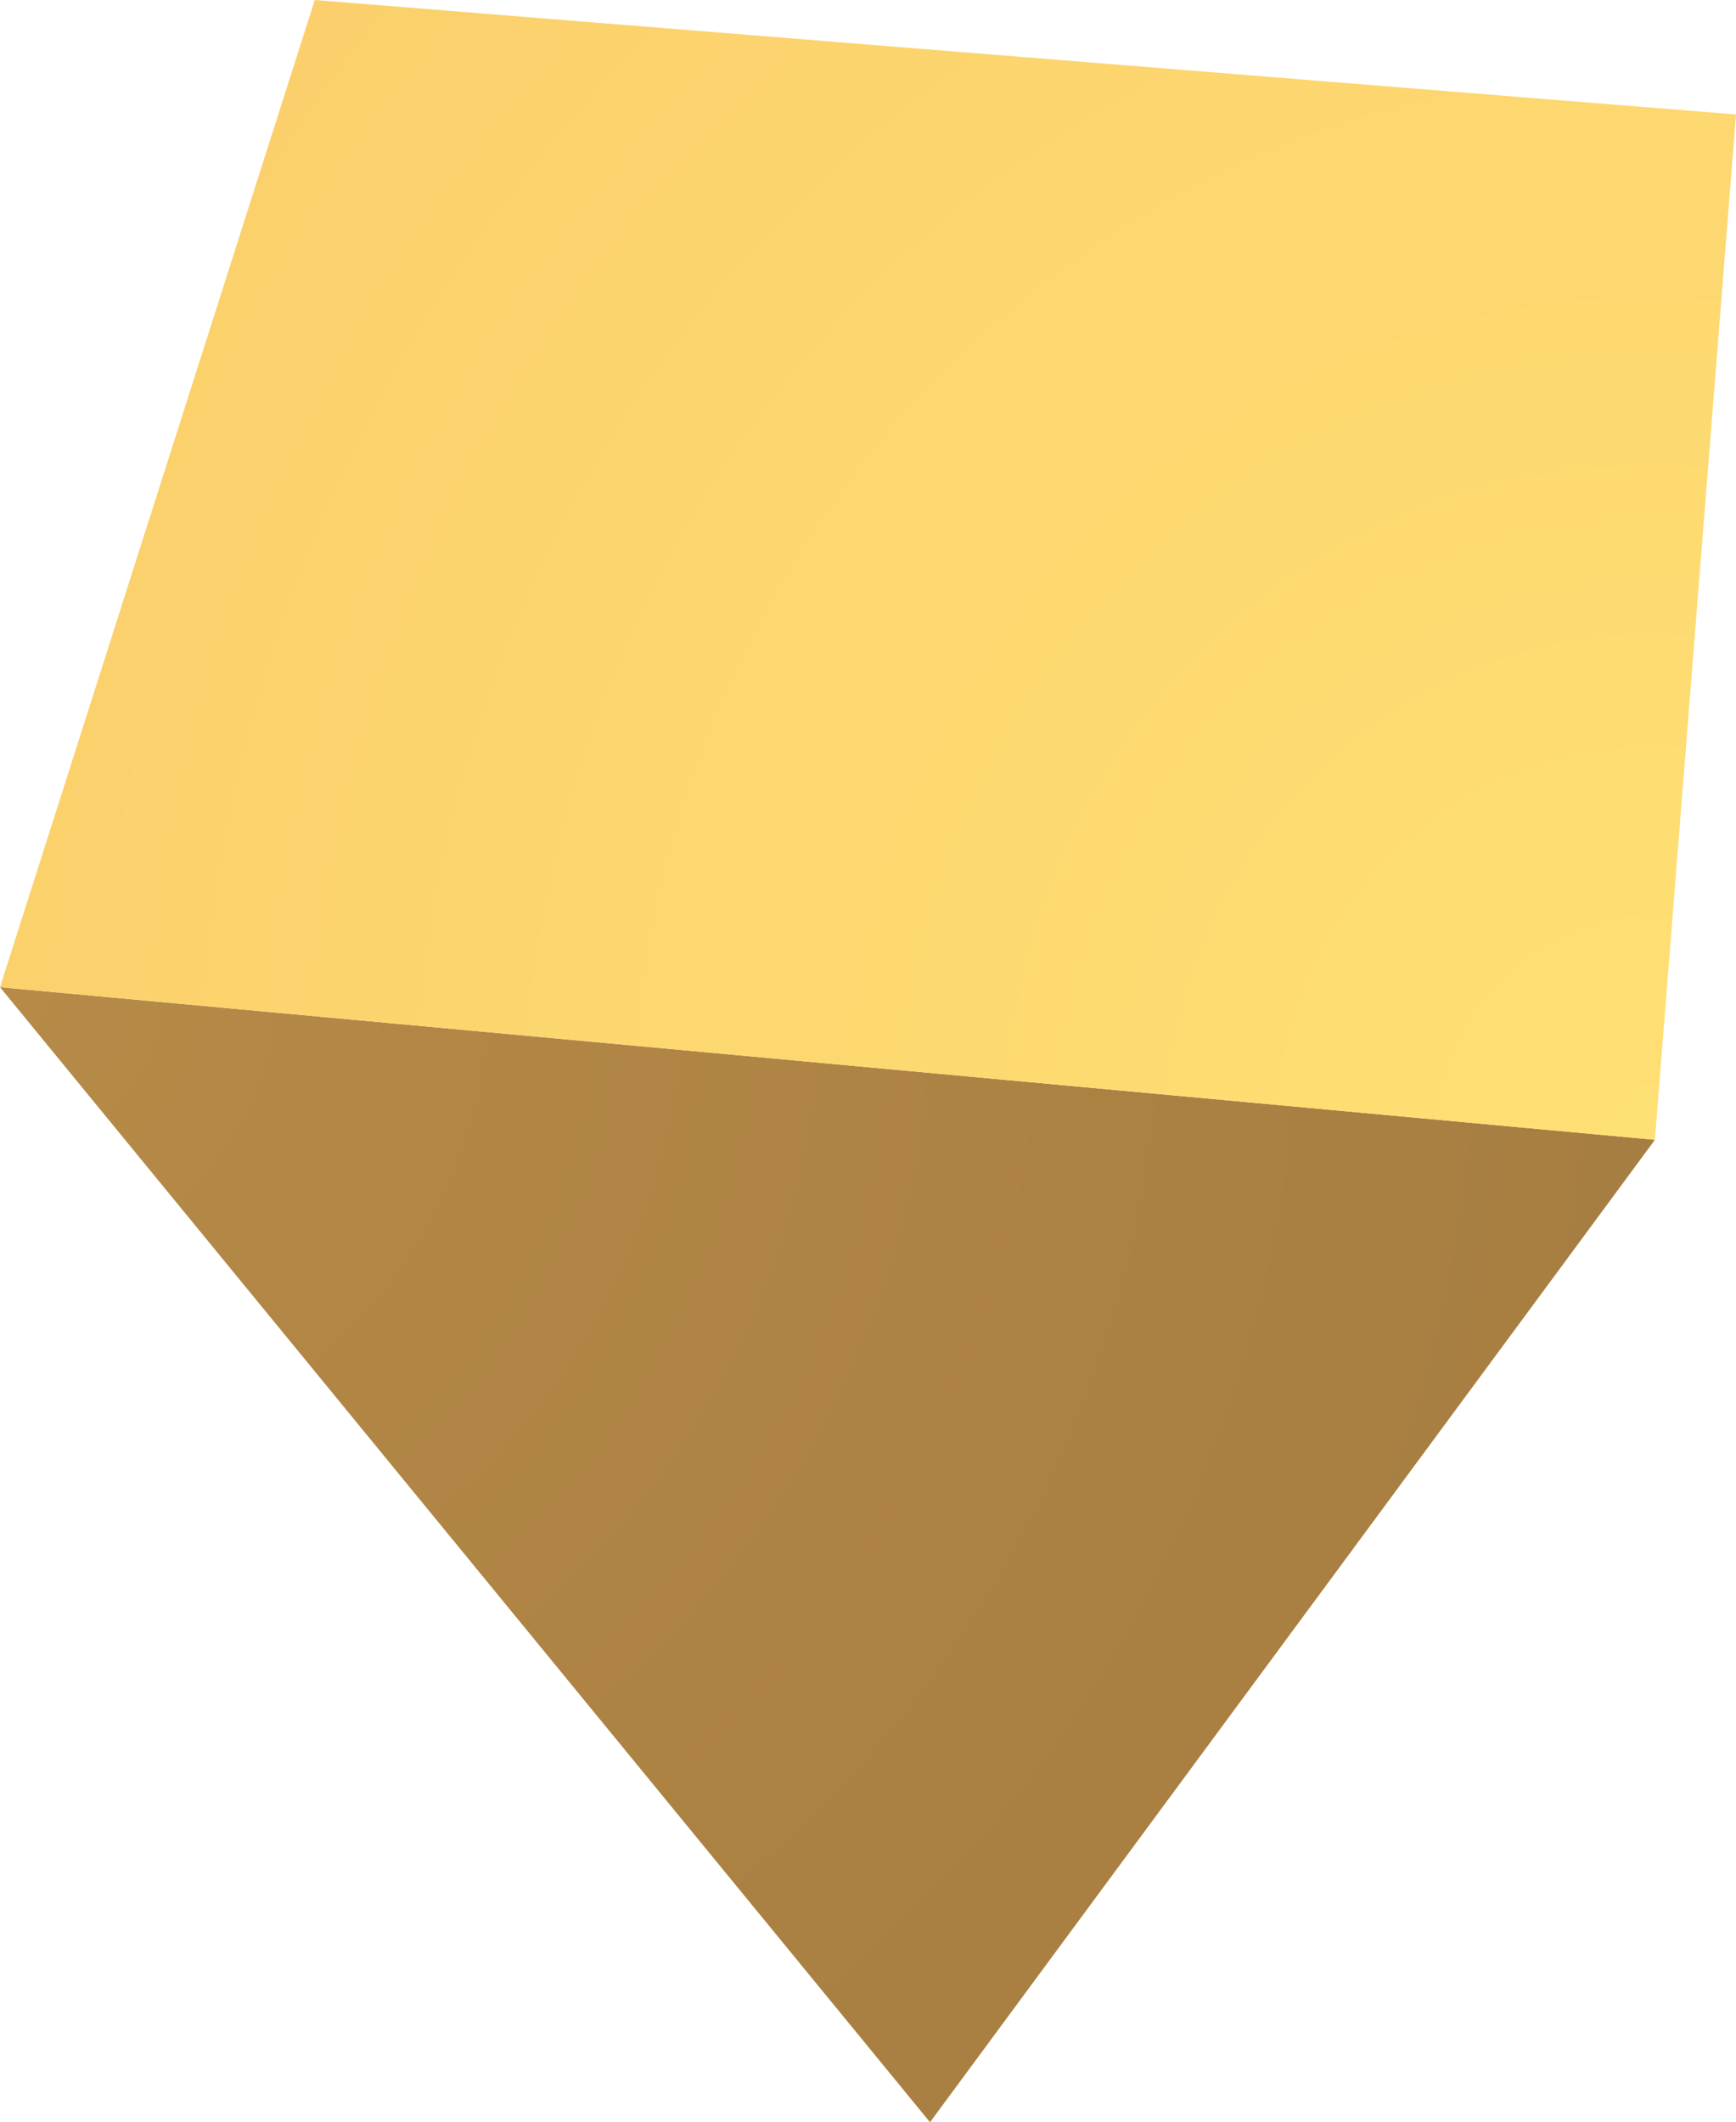 <?xml version="1.0" encoding="UTF-8" standalone="no"?>
<svg xmlns:ffdec="https://www.free-decompiler.com/flash" xmlns:xlink="http://www.w3.org/1999/xlink" ffdec:objectType="shape" height="22.25px" width="18.2px" xmlns="http://www.w3.org/2000/svg">
  <g transform="matrix(1.0, 0.0, 0.0, 1.0, 9.1, 7.2)">
    <path d="M8.25 4.75 L0.65 15.05 -9.1 3.15 8.25 4.75" fill="url(#gradient0)" fill-rule="evenodd" stroke="none"/>
    <path d="M-9.1 3.15 L-5.8 -7.2 9.1 -6.0 8.25 4.75 -9.1 3.15" fill="url(#gradient1)" fill-rule="evenodd" stroke="none"/>
  </g>
  <defs>
    <radialGradient cx="0" cy="0" gradientTransform="matrix(0.021, 0.0, 0.0, 0.021, -9.1, 3.15)" gradientUnits="userSpaceOnUse" id="gradient0" r="819.2" spreadMethod="pad">
      <stop offset="0.0" stop-color="#b68a47"/>
      <stop offset="1.0" stop-color="#a77e41"/>
    </radialGradient>
    <radialGradient cx="0" cy="0" gradientTransform="matrix(0.022, 0.0, 0.0, 0.023, 8.2, 4.75)" gradientUnits="userSpaceOnUse" id="gradient1" r="819.2" spreadMethod="pad">
      <stop offset="0.0" stop-color="#ffe074"/>
      <stop offset="1.0" stop-color="#fbd06c"/>
    </radialGradient>
  </defs>
</svg>
